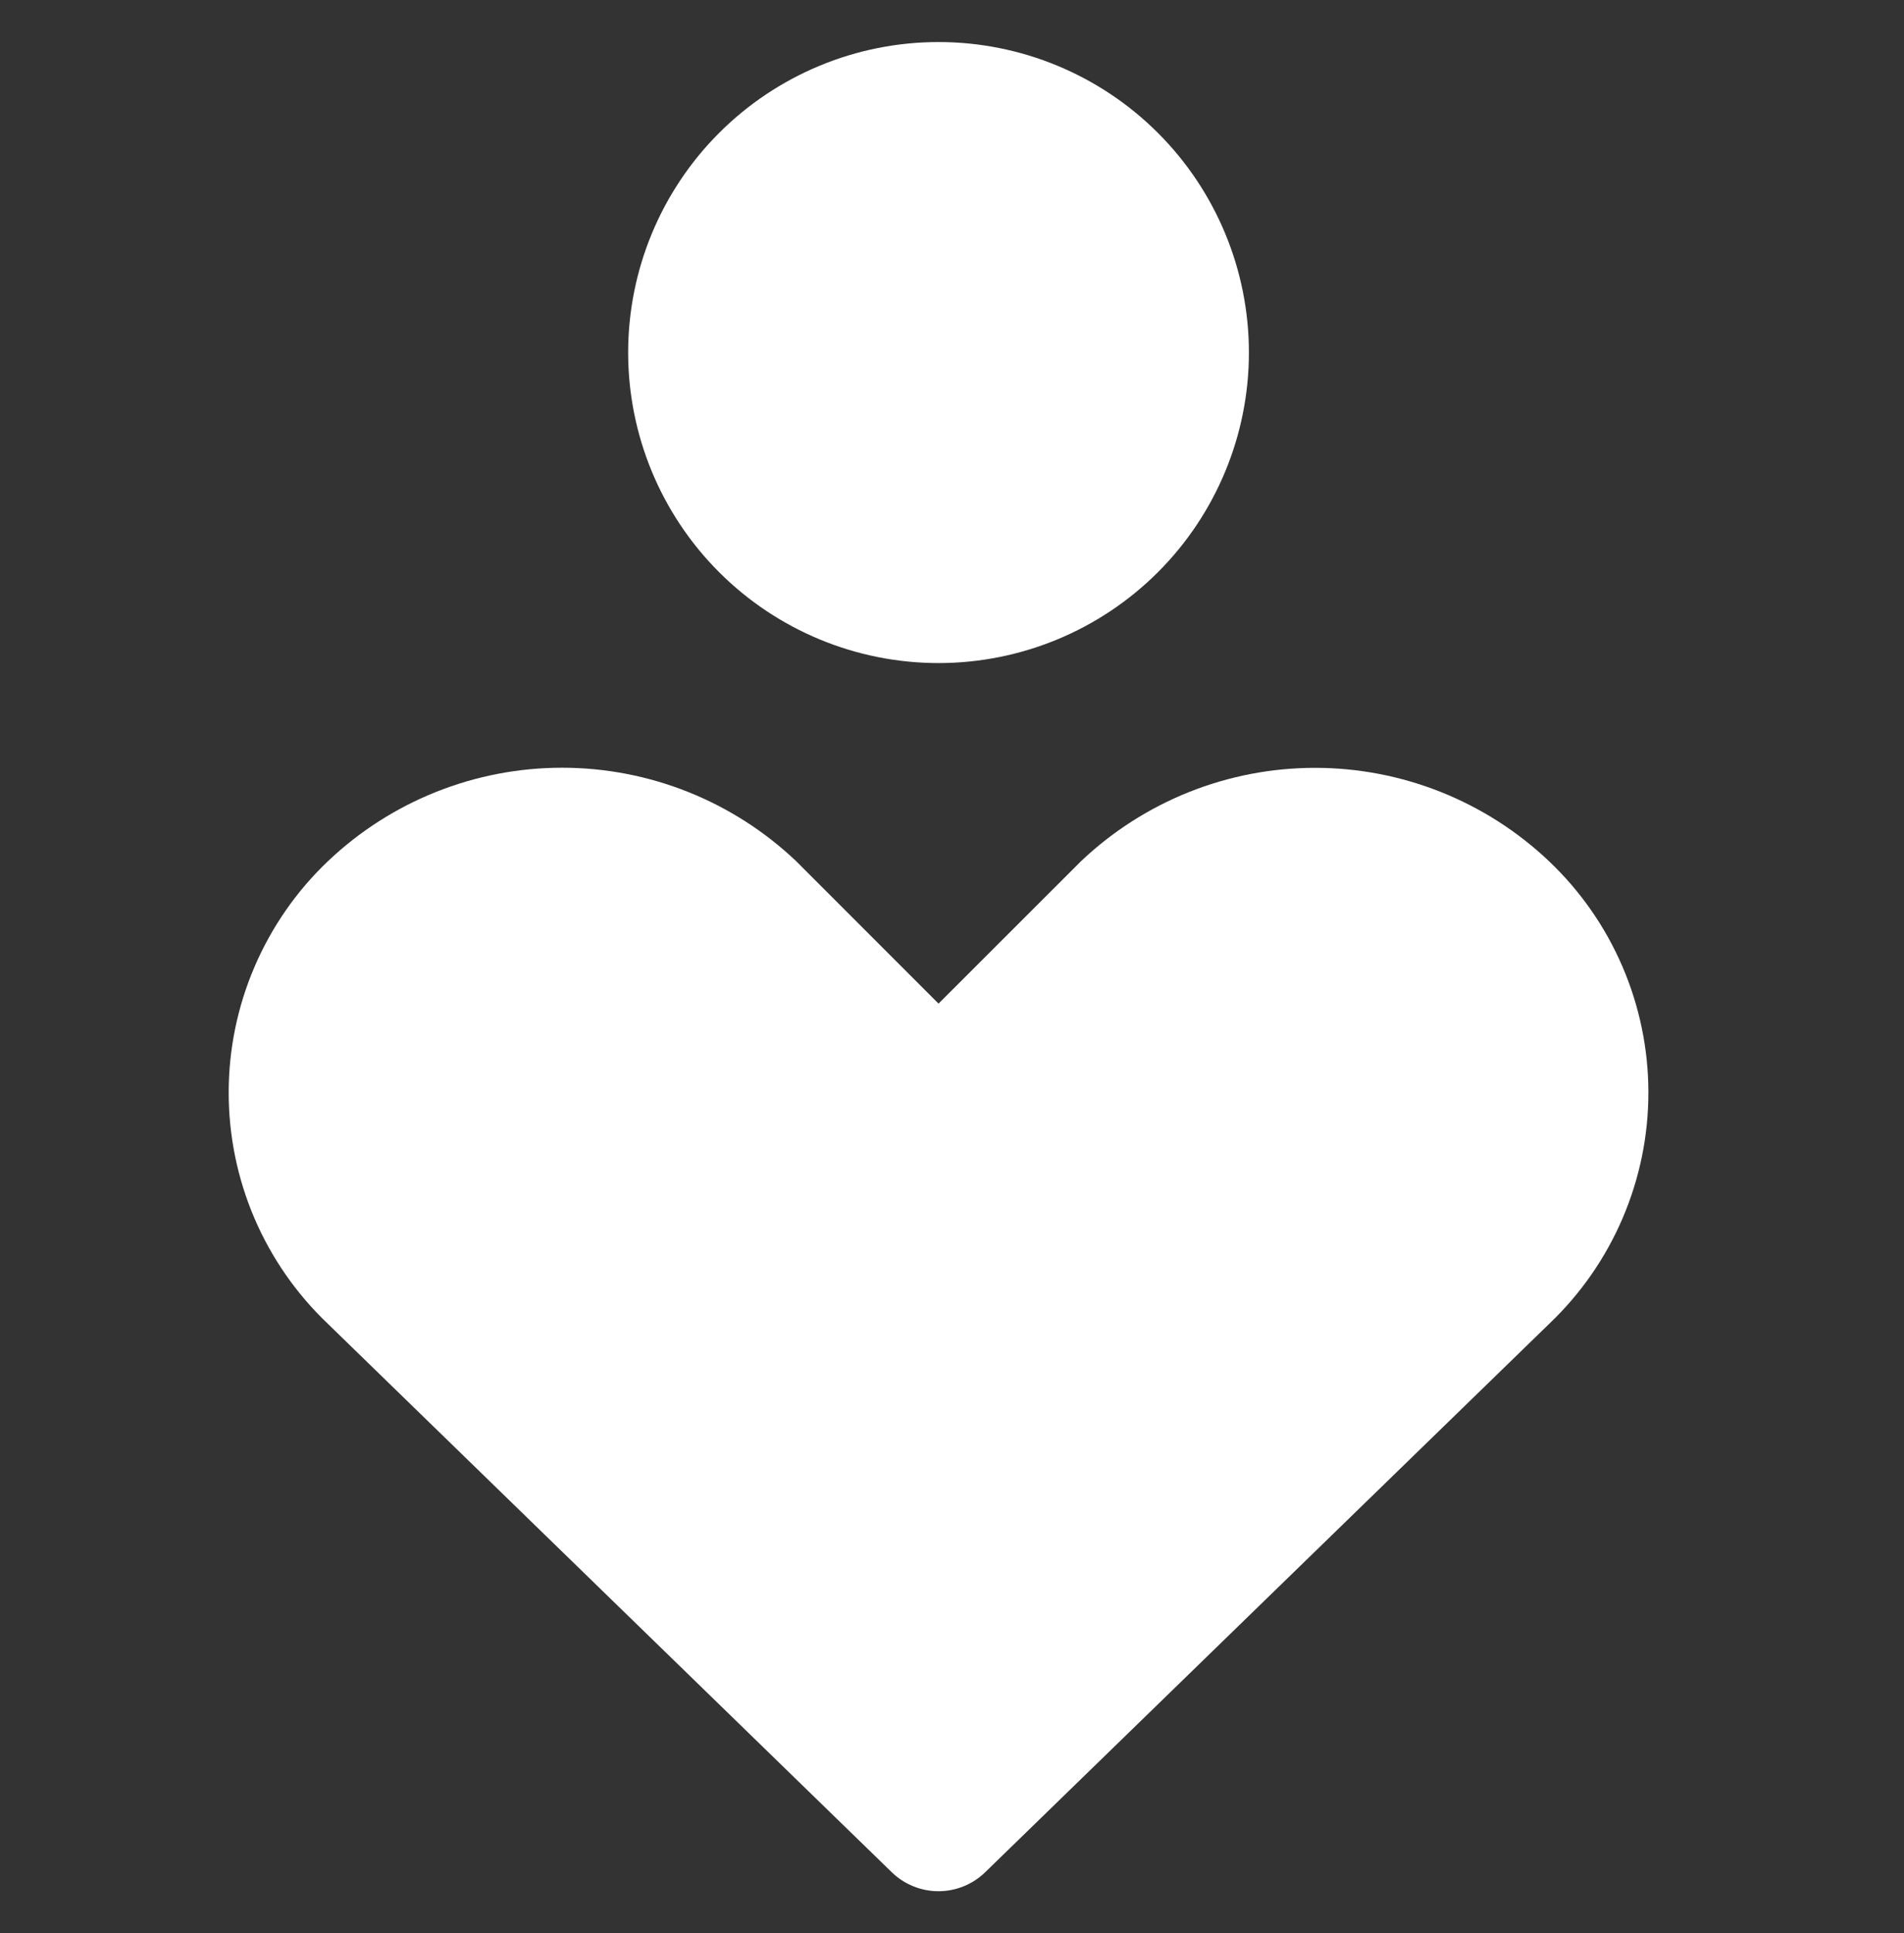 <svg width="67" height="68" viewBox="0 0 67 68" fill="none" xmlns="http://www.w3.org/2000/svg">
<rect x="0" y="0" width="67" height="68" fill="#333333" stroke="none"/>
<path fill-rule="evenodd" clip-rule="evenodd" d="M22.104 12.401C22.104 9.504 23.255 6.726 25.303 4.678C27.351 2.63 30.129 1.479 33.026 1.479C35.923 1.479 38.701 2.63 40.749 4.678C42.797 6.726 43.948 9.504 43.948 12.401C43.948 15.298 42.797 18.076 40.749 20.124C38.701 22.172 35.923 23.323 33.026 23.323C30.129 23.323 27.351 22.172 25.303 20.124C23.255 18.076 22.104 15.298 22.104 12.401ZM11.541 30.291C13.764 28.18 16.713 27.004 19.778 27.004C22.844 27.004 25.792 28.18 28.016 30.291L28.063 30.338L33.026 35.301L37.994 30.338L38.041 30.291C40.264 28.183 43.211 27.008 46.274 27.008C49.337 27.008 52.284 28.183 54.507 30.291C55.611 31.338 56.49 32.599 57.092 33.997C57.693 35.395 58.004 36.9 58.005 38.422C58.007 39.943 57.698 41.449 57.099 42.848C56.5 44.247 55.623 45.509 54.521 46.558L34.668 65.854C34.228 66.282 33.638 66.522 33.024 66.522C32.41 66.522 31.82 66.282 31.38 65.854L11.531 46.558C10.43 45.51 9.552 44.248 8.953 42.85C8.354 41.452 8.046 39.946 8.047 38.425C8.048 36.904 8.358 35.399 8.959 34.001C9.559 32.604 10.438 31.338 11.541 30.291Z" fill="white"/>
</svg>
